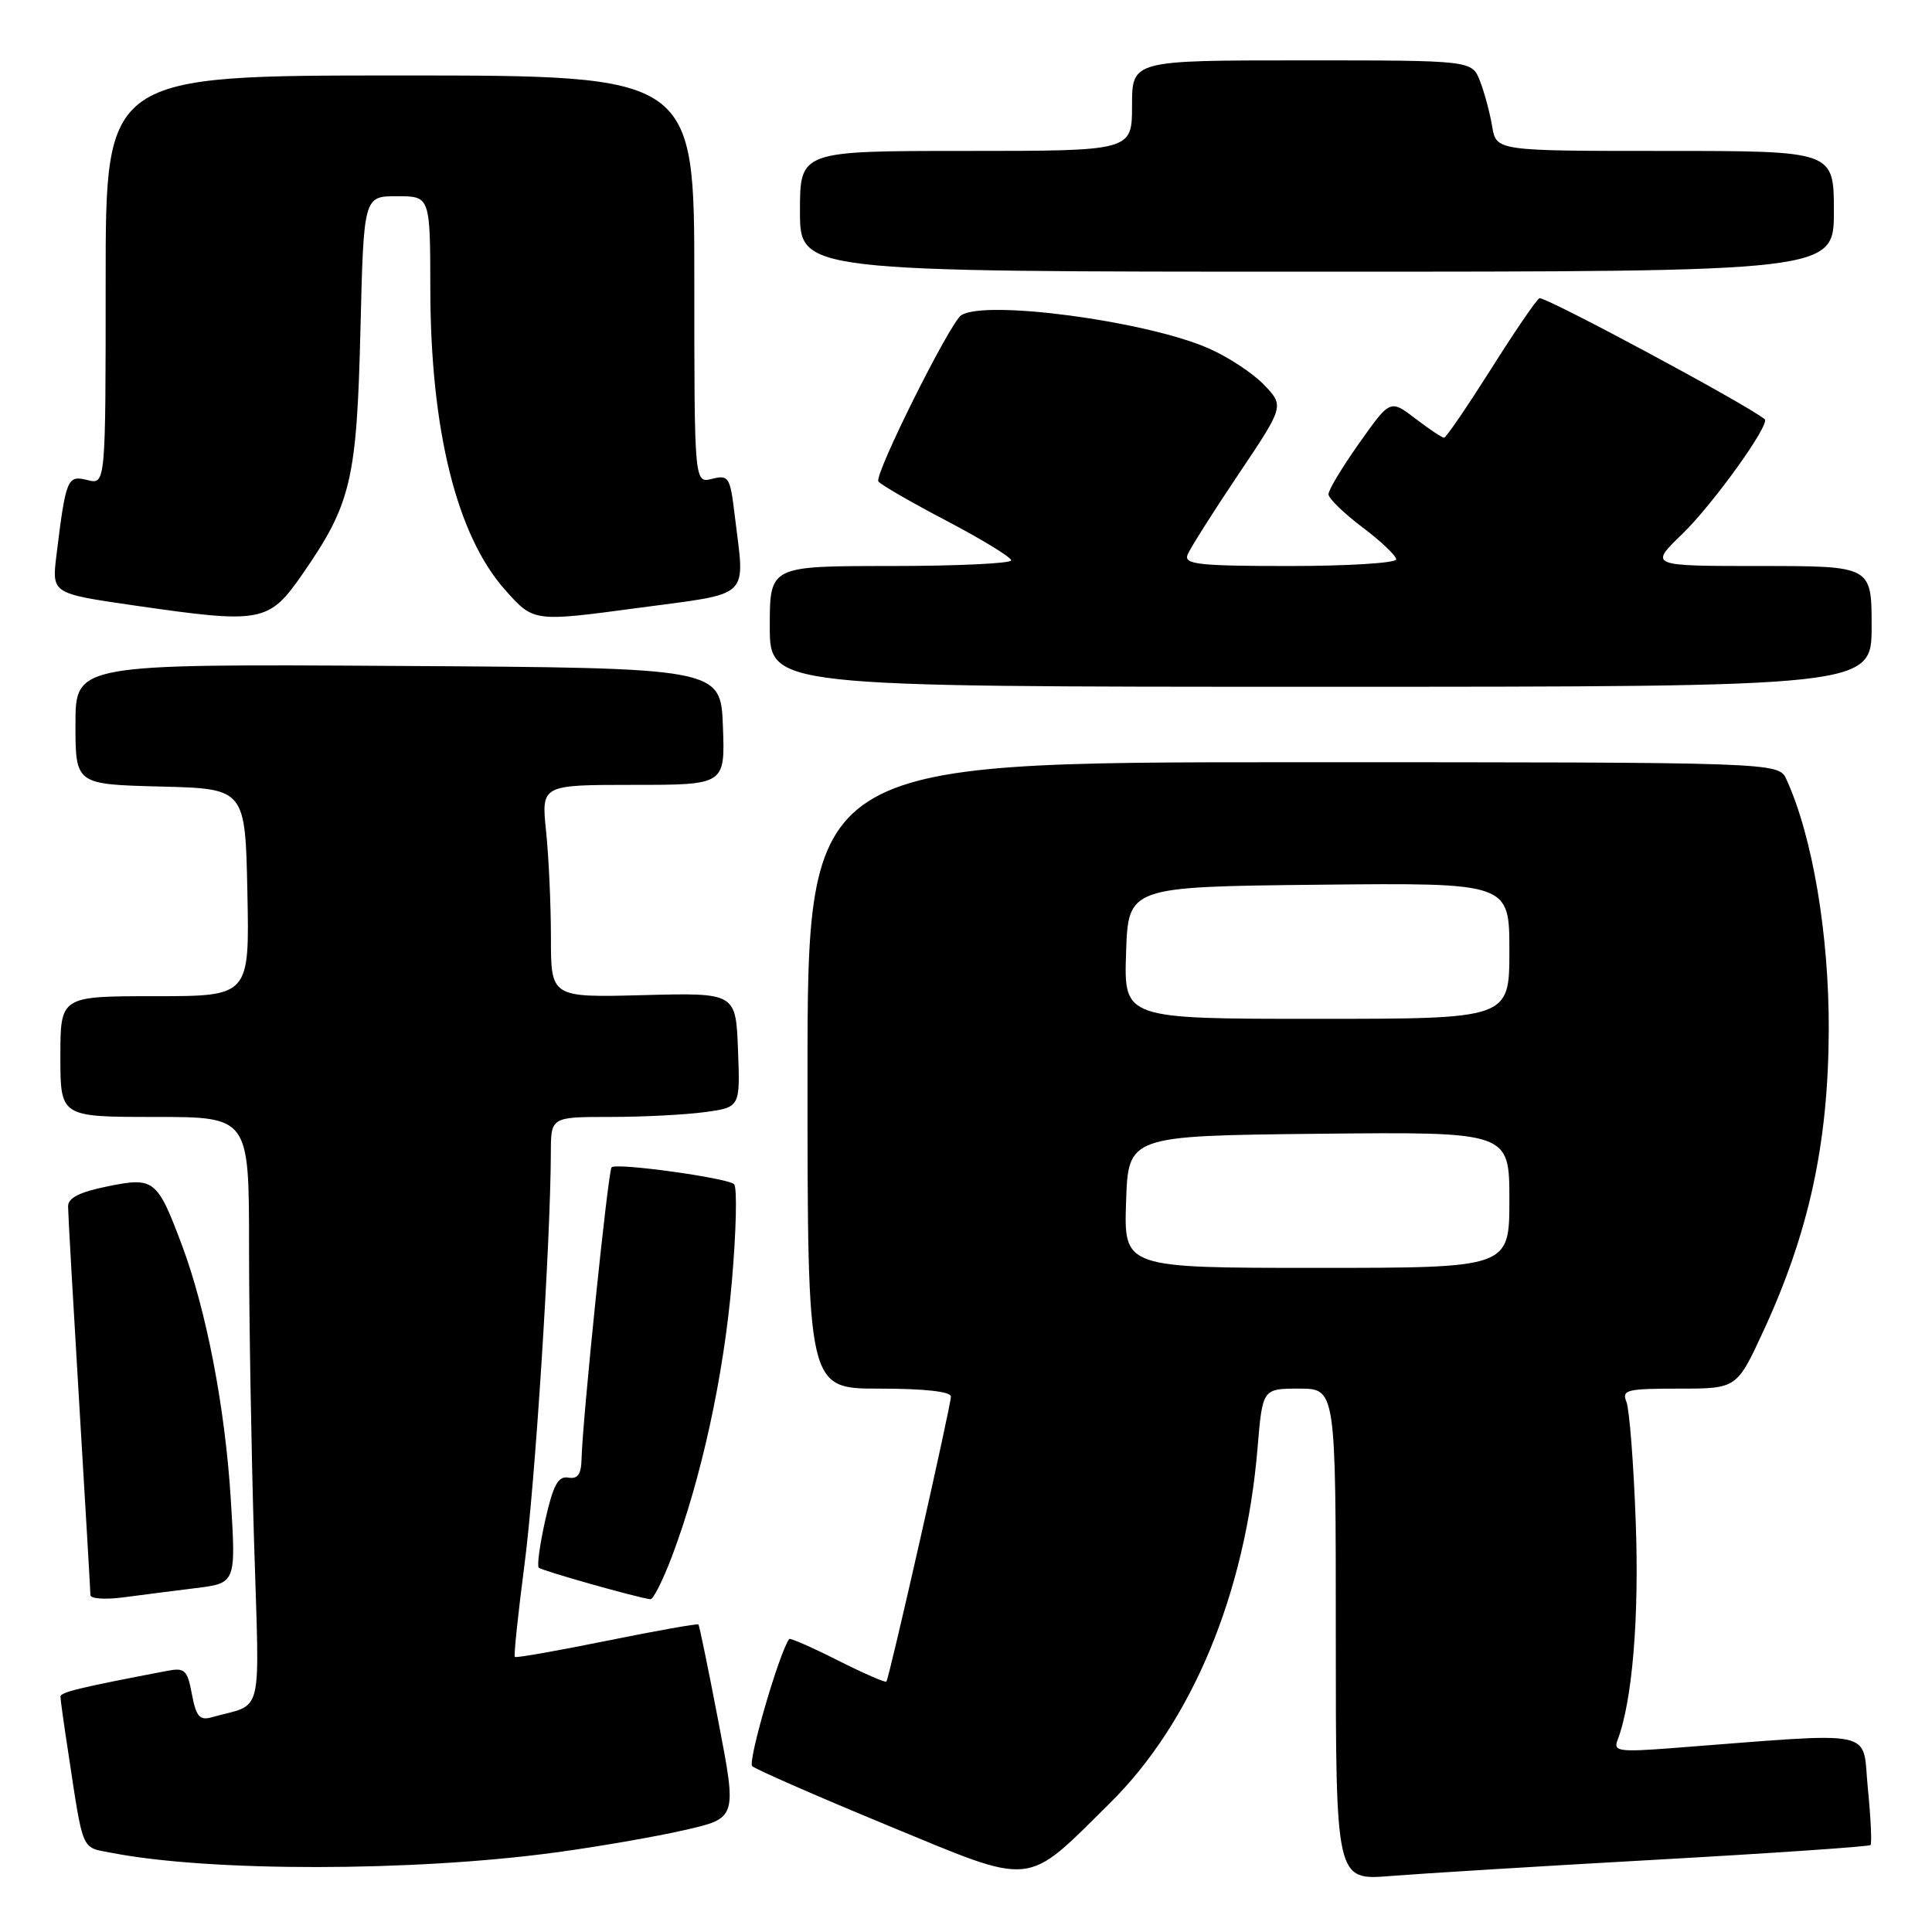 <?xml version="1.0" encoding="UTF-8" standalone="no"?>
<!DOCTYPE svg PUBLIC "-//W3C//DTD SVG 1.1//EN" "http://www.w3.org/Graphics/SVG/1.1/DTD/svg11.dtd" >
<svg xmlns="http://www.w3.org/2000/svg" xmlns:xlink="http://www.w3.org/1999/xlink" version="1.1" viewBox="0 0 256 256">
 <g >
 <path fill="currentColor"
d=" M 147.08 238.91 C 157.95 228.17 165.02 211.16 166.63 191.90 C 167.29 184.00 167.29 184.00 172.14 184.00 C 177.00 184.00 177.00 184.00 177.00 216.59 C 177.00 249.17 177.00 249.17 184.25 248.58 C 188.24 248.26 204.10 247.28 219.49 246.42 C 234.89 245.56 247.65 244.68 247.85 244.48 C 248.05 244.28 247.89 240.89 247.50 236.95 C 246.69 228.97 249.36 229.51 221.60 231.63 C 214.56 232.17 213.76 232.06 214.32 230.61 C 216.29 225.48 217.22 214.35 216.74 201.58 C 216.46 193.84 215.90 186.71 215.51 185.75 C 214.86 184.17 215.54 184.00 222.46 184.00 C 230.13 184.00 230.13 184.00 233.66 176.37 C 239.71 163.27 242.26 151.50 242.32 136.50 C 242.36 123.82 240.18 110.89 236.72 103.29 C 235.68 101.00 235.68 101.00 171.34 101.00 C 107.00 101.00 107.00 101.00 107.00 142.50 C 107.00 184.00 107.00 184.00 116.50 184.00 C 122.50 184.00 126.00 184.39 126.00 185.05 C 126.00 186.27 117.84 222.34 117.45 222.82 C 117.32 222.99 114.41 221.72 111.00 220.00 C 107.59 218.28 104.69 217.01 104.57 217.18 C 103.24 219.01 99.05 233.44 99.67 234.02 C 100.13 234.45 108.14 237.96 117.48 241.82 C 137.31 250.01 135.69 250.17 147.08 238.91 Z  M 73.61 245.46 C 79.17 244.71 86.85 243.38 90.68 242.50 C 97.65 240.92 97.65 240.92 95.21 228.21 C 93.87 221.22 92.67 215.39 92.55 215.25 C 92.43 215.11 86.97 216.08 80.41 217.41 C 73.86 218.74 68.37 219.71 68.22 219.55 C 68.06 219.40 68.64 213.92 69.49 207.38 C 70.91 196.61 72.95 164.61 72.99 152.75 C 73.00 148.00 73.00 148.00 80.86 148.00 C 85.18 148.00 90.83 147.71 93.40 147.36 C 98.08 146.72 98.08 146.72 97.79 139.13 C 97.50 131.54 97.50 131.54 85.25 131.86 C 73.00 132.18 73.00 132.18 73.00 124.24 C 73.00 119.87 72.71 113.53 72.36 110.15 C 71.72 104.00 71.72 104.00 83.90 104.00 C 96.08 104.00 96.08 104.00 95.79 96.25 C 95.50 88.50 95.50 88.50 52.75 88.24 C 10.00 87.98 10.00 87.98 10.00 95.96 C 10.00 103.93 10.00 103.93 21.25 104.22 C 32.50 104.50 32.50 104.50 32.78 118.25 C 33.06 132.00 33.06 132.00 20.53 132.00 C 8.00 132.00 8.00 132.00 8.00 140.00 C 8.00 148.00 8.00 148.00 20.50 148.00 C 33.00 148.00 33.00 148.00 33.00 165.25 C 33.00 174.74 33.30 192.23 33.66 204.13 C 34.39 228.24 35.02 225.58 28.05 227.55 C 26.46 228.00 25.99 227.45 25.43 224.50 C 24.83 221.26 24.49 220.95 22.13 221.40 C 10.41 223.64 8.00 224.23 8.01 224.82 C 8.01 225.19 8.46 228.43 9.01 232.00 C 11.08 245.62 10.70 244.72 14.78 245.51 C 27.79 248.04 54.73 248.02 73.61 245.46 Z  M 25.89 210.44 C 31.27 209.78 31.27 209.78 30.58 198.64 C 29.82 186.45 27.34 173.60 24.09 164.94 C 20.83 156.27 20.42 155.94 14.25 157.20 C 10.51 157.96 9.00 158.73 9.02 159.88 C 9.02 160.77 9.69 172.53 10.50 186.00 C 11.31 199.47 11.98 210.89 11.98 211.36 C 11.99 211.84 13.91 211.97 16.25 211.67 C 18.59 211.36 22.92 210.81 25.89 210.44 Z  M 89.03 206.25 C 92.92 195.96 95.89 182.36 96.97 169.87 C 97.56 163.14 97.69 157.31 97.27 156.91 C 96.38 156.08 81.73 154.05 81.04 154.67 C 80.58 155.08 77.18 188.14 77.06 193.29 C 77.02 195.36 76.55 196.01 75.30 195.79 C 73.96 195.56 73.30 196.78 72.26 201.38 C 71.53 204.62 71.14 207.47 71.39 207.73 C 71.79 208.12 84.29 211.66 86.18 211.91 C 86.55 211.96 87.83 209.41 89.03 206.25 Z  M 248.00 83.00 C 248.00 75.00 248.00 75.00 233.26 75.00 C 218.52 75.00 218.52 75.00 222.92 70.75 C 226.97 66.83 234.61 56.20 233.83 55.55 C 231.62 53.68 204.56 39.15 203.97 39.52 C 203.53 39.79 200.62 44.06 197.50 49.01 C 194.37 53.95 191.61 58.00 191.34 58.00 C 191.08 58.00 189.37 56.86 187.54 55.46 C 184.21 52.92 184.21 52.92 180.11 58.71 C 177.85 61.90 176.01 64.95 176.03 65.50 C 176.05 66.05 178.07 68.02 180.53 69.87 C 182.99 71.72 185.00 73.63 185.00 74.12 C 185.00 74.60 178.65 75.00 170.89 75.00 C 158.85 75.00 156.87 74.78 157.35 73.52 C 157.67 72.71 160.68 67.94 164.05 62.92 C 170.18 53.80 170.18 53.80 167.47 50.97 C 165.98 49.42 162.63 47.22 160.01 46.10 C 151.65 42.50 130.54 39.70 127.37 41.77 C 125.87 42.75 115.82 62.90 116.39 63.79 C 116.63 64.18 120.69 66.53 125.40 69.00 C 130.12 71.47 133.98 73.84 133.99 74.25 C 133.99 74.66 126.80 75.00 118.00 75.00 C 102.00 75.00 102.00 75.00 102.00 83.00 C 102.00 91.00 102.00 91.00 175.00 91.00 C 248.00 91.00 248.00 91.00 248.00 83.00 Z  M 40.13 76.00 C 46.52 66.76 47.27 63.61 47.76 43.75 C 48.19 26.00 48.19 26.00 52.60 26.00 C 57.00 26.00 57.00 26.00 57.02 38.25 C 57.04 56.95 60.51 70.94 66.91 78.14 C 70.69 82.41 70.69 82.41 84.35 80.58 C 99.86 78.49 98.71 79.58 97.34 68.18 C 96.75 63.21 96.55 62.90 94.35 63.45 C 92.00 64.04 92.00 64.04 92.00 37.02 C 92.00 10.00 92.00 10.00 53.00 10.00 C 14.00 10.00 14.00 10.00 14.00 37.11 C 14.00 64.22 14.00 64.22 11.58 63.61 C 8.92 62.94 8.73 63.39 7.48 73.57 C 6.86 78.64 6.86 78.64 17.68 80.21 C 34.75 82.68 35.61 82.52 40.13 76.00 Z  M 243.00 28.00 C 243.00 20.00 243.00 20.00 220.63 20.00 C 198.26 20.00 198.26 20.00 197.72 16.75 C 197.42 14.96 196.70 12.26 196.11 10.75 C 195.05 8.00 195.05 8.00 172.52 8.00 C 150.00 8.00 150.00 8.00 150.00 14.00 C 150.00 20.00 150.00 20.00 128.00 20.00 C 106.00 20.00 106.00 20.00 106.00 28.00 C 106.00 36.00 106.00 36.00 174.50 36.00 C 243.00 36.00 243.00 36.00 243.00 28.00 Z  M 149.21 159.25 C 149.50 150.50 149.50 150.50 174.75 150.23 C 200.00 149.97 200.00 149.97 200.00 158.98 C 200.00 168.00 200.00 168.00 174.46 168.00 C 148.92 168.00 148.92 168.00 149.21 159.25 Z  M 149.21 126.25 C 149.50 117.50 149.50 117.50 174.75 117.23 C 200.00 116.97 200.00 116.97 200.00 125.98 C 200.00 135.00 200.00 135.00 174.46 135.00 C 148.92 135.00 148.92 135.00 149.21 126.25 Z "/>
</g>
</svg>